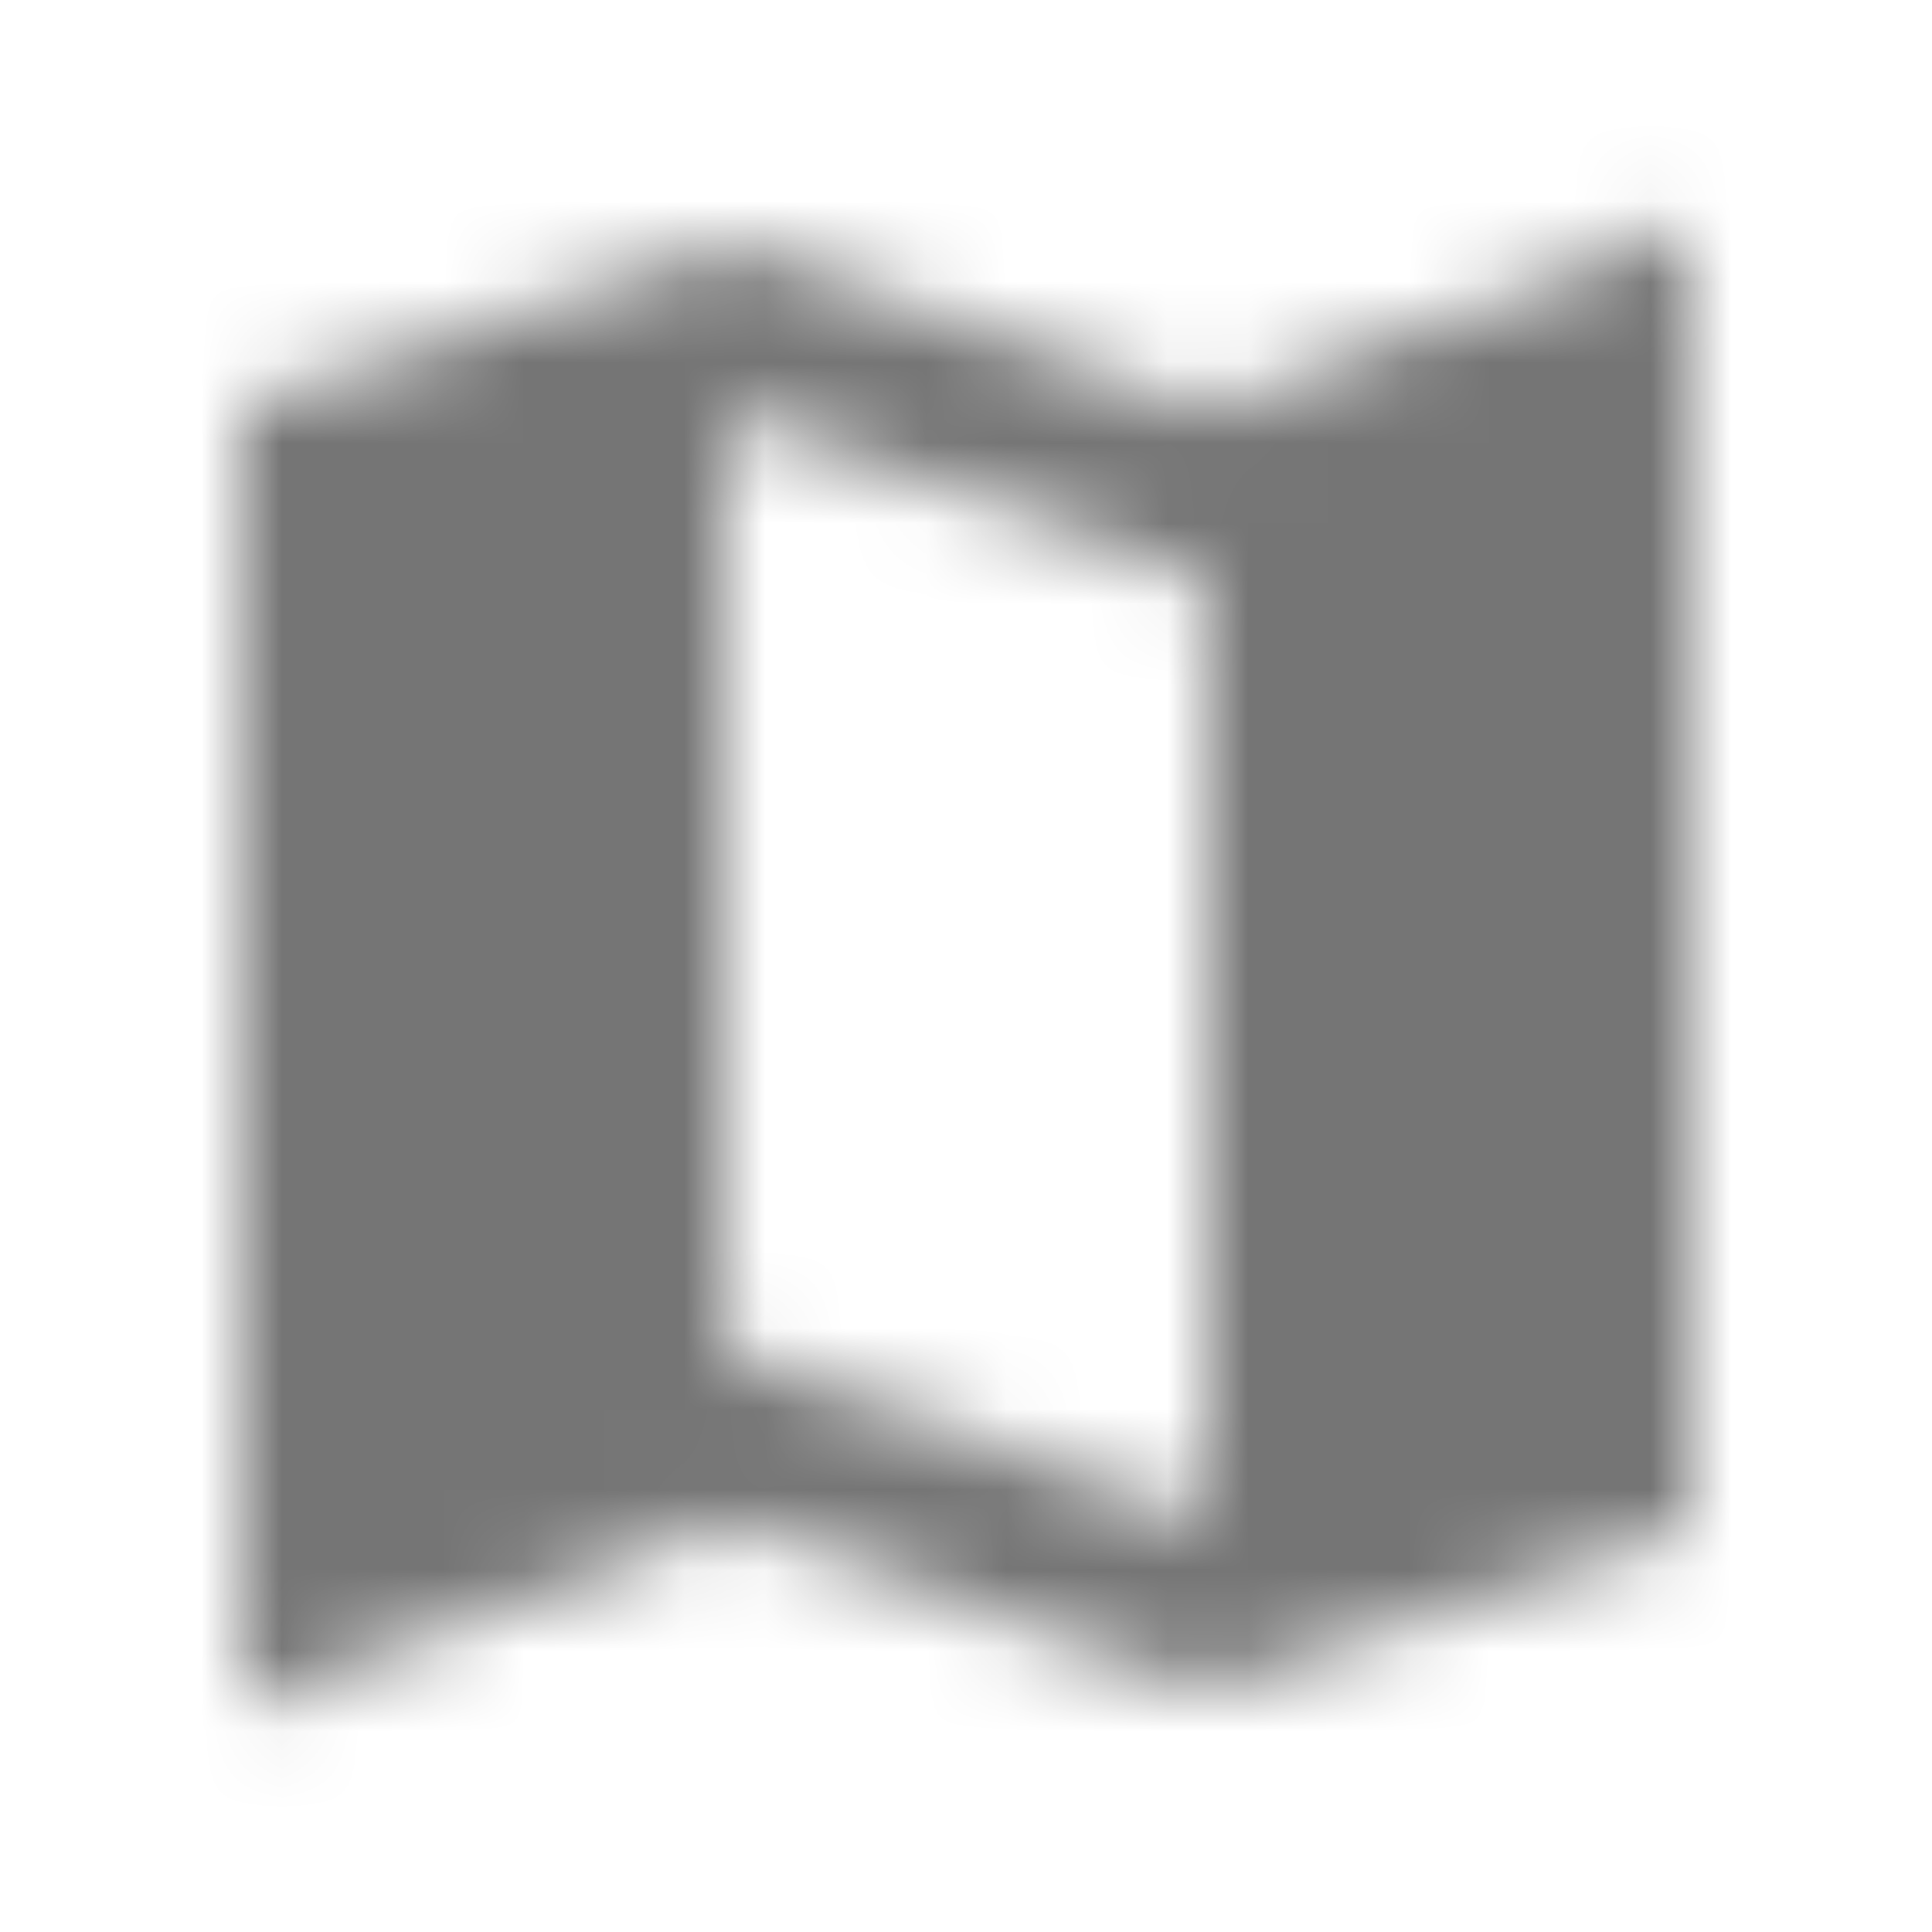<?xml version="1.0" encoding="UTF-8"?>
<svg width="24px" height="24px" viewBox="0 0 24 24" version="1.1" xmlns="http://www.w3.org/2000/svg" xmlns:xlink="http://www.w3.org/1999/xlink">
    <!-- Generator: Sketch 50 (54983) - http://www.bohemiancoding.com/sketch -->
    <title>icon/maps/map_24px_sharp</title>
    <desc>Created with Sketch.</desc>
    <defs>
        <path d="M15,5.105 L9,3.005 L3,5.025 L3,21.225 L9,18.895 L15,20.995 L21,18.975 L21,2.775 L15,5.105 Z M15,18.895 L9,16.785 L9,5.115 L15,7.225 L15,18.895 Z" id="path-1"></path>
    </defs>
    <g id="icon/maps/map_24px" stroke="none" stroke-width="1" fill="none" fill-rule="evenodd">
        <mask id="mask-2" fill="white">
            <use xlink:href="#path-1"></use>
        </mask>
        <g fill-rule="nonzero"></g>
        <g id="✱-/-Color-/-Icons-/-Black-/-Inactive" mask="url(#mask-2)" fill="#000000" fill-opacity="0.54">
            <rect id="Rectangle" x="0" y="0" width="24" height="24"></rect>
        </g>
    </g>
</svg>